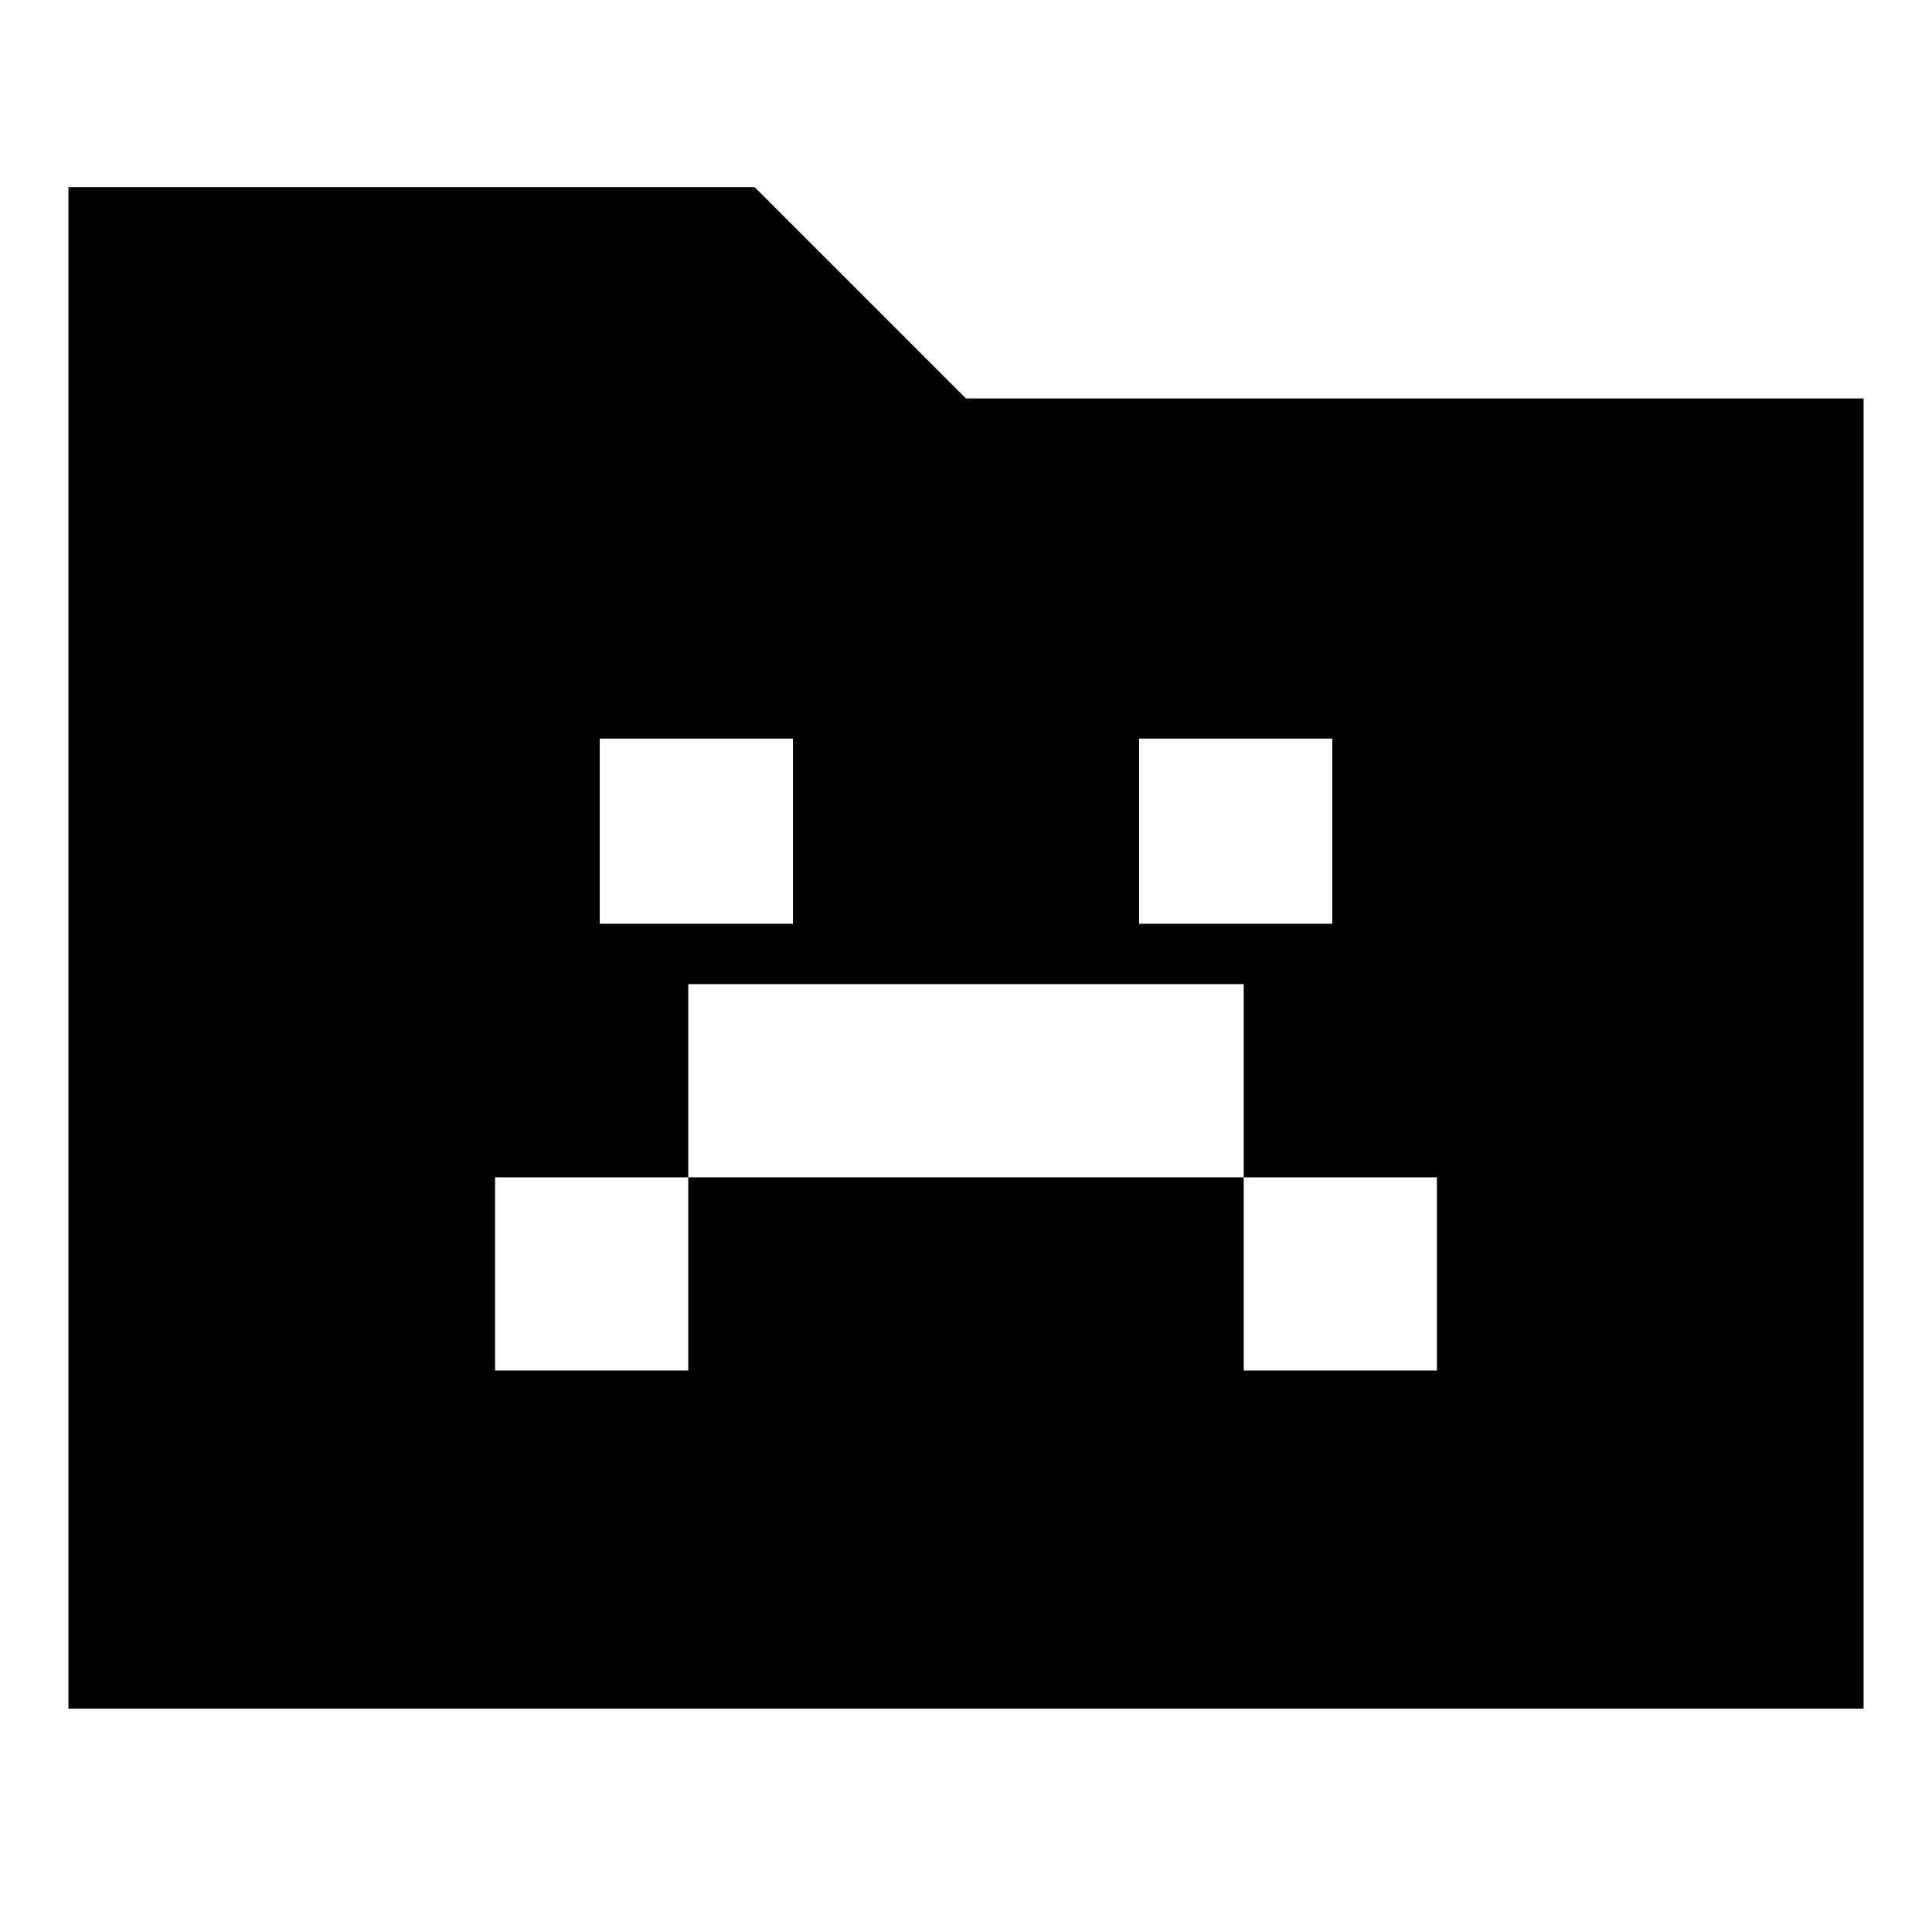 <svg xmlns="http://www.w3.org/2000/svg" height="24" viewBox="0 96 960 960" width="24"><path d="M246 777h96v-96h276v96h96v-96h-96v-96H342v96h-96v96Zm52-222h96v-92h-96v92Zm268 0h96v-92h-96v92ZM34 945V189h341l105 105h446v651H34Z"/></svg>